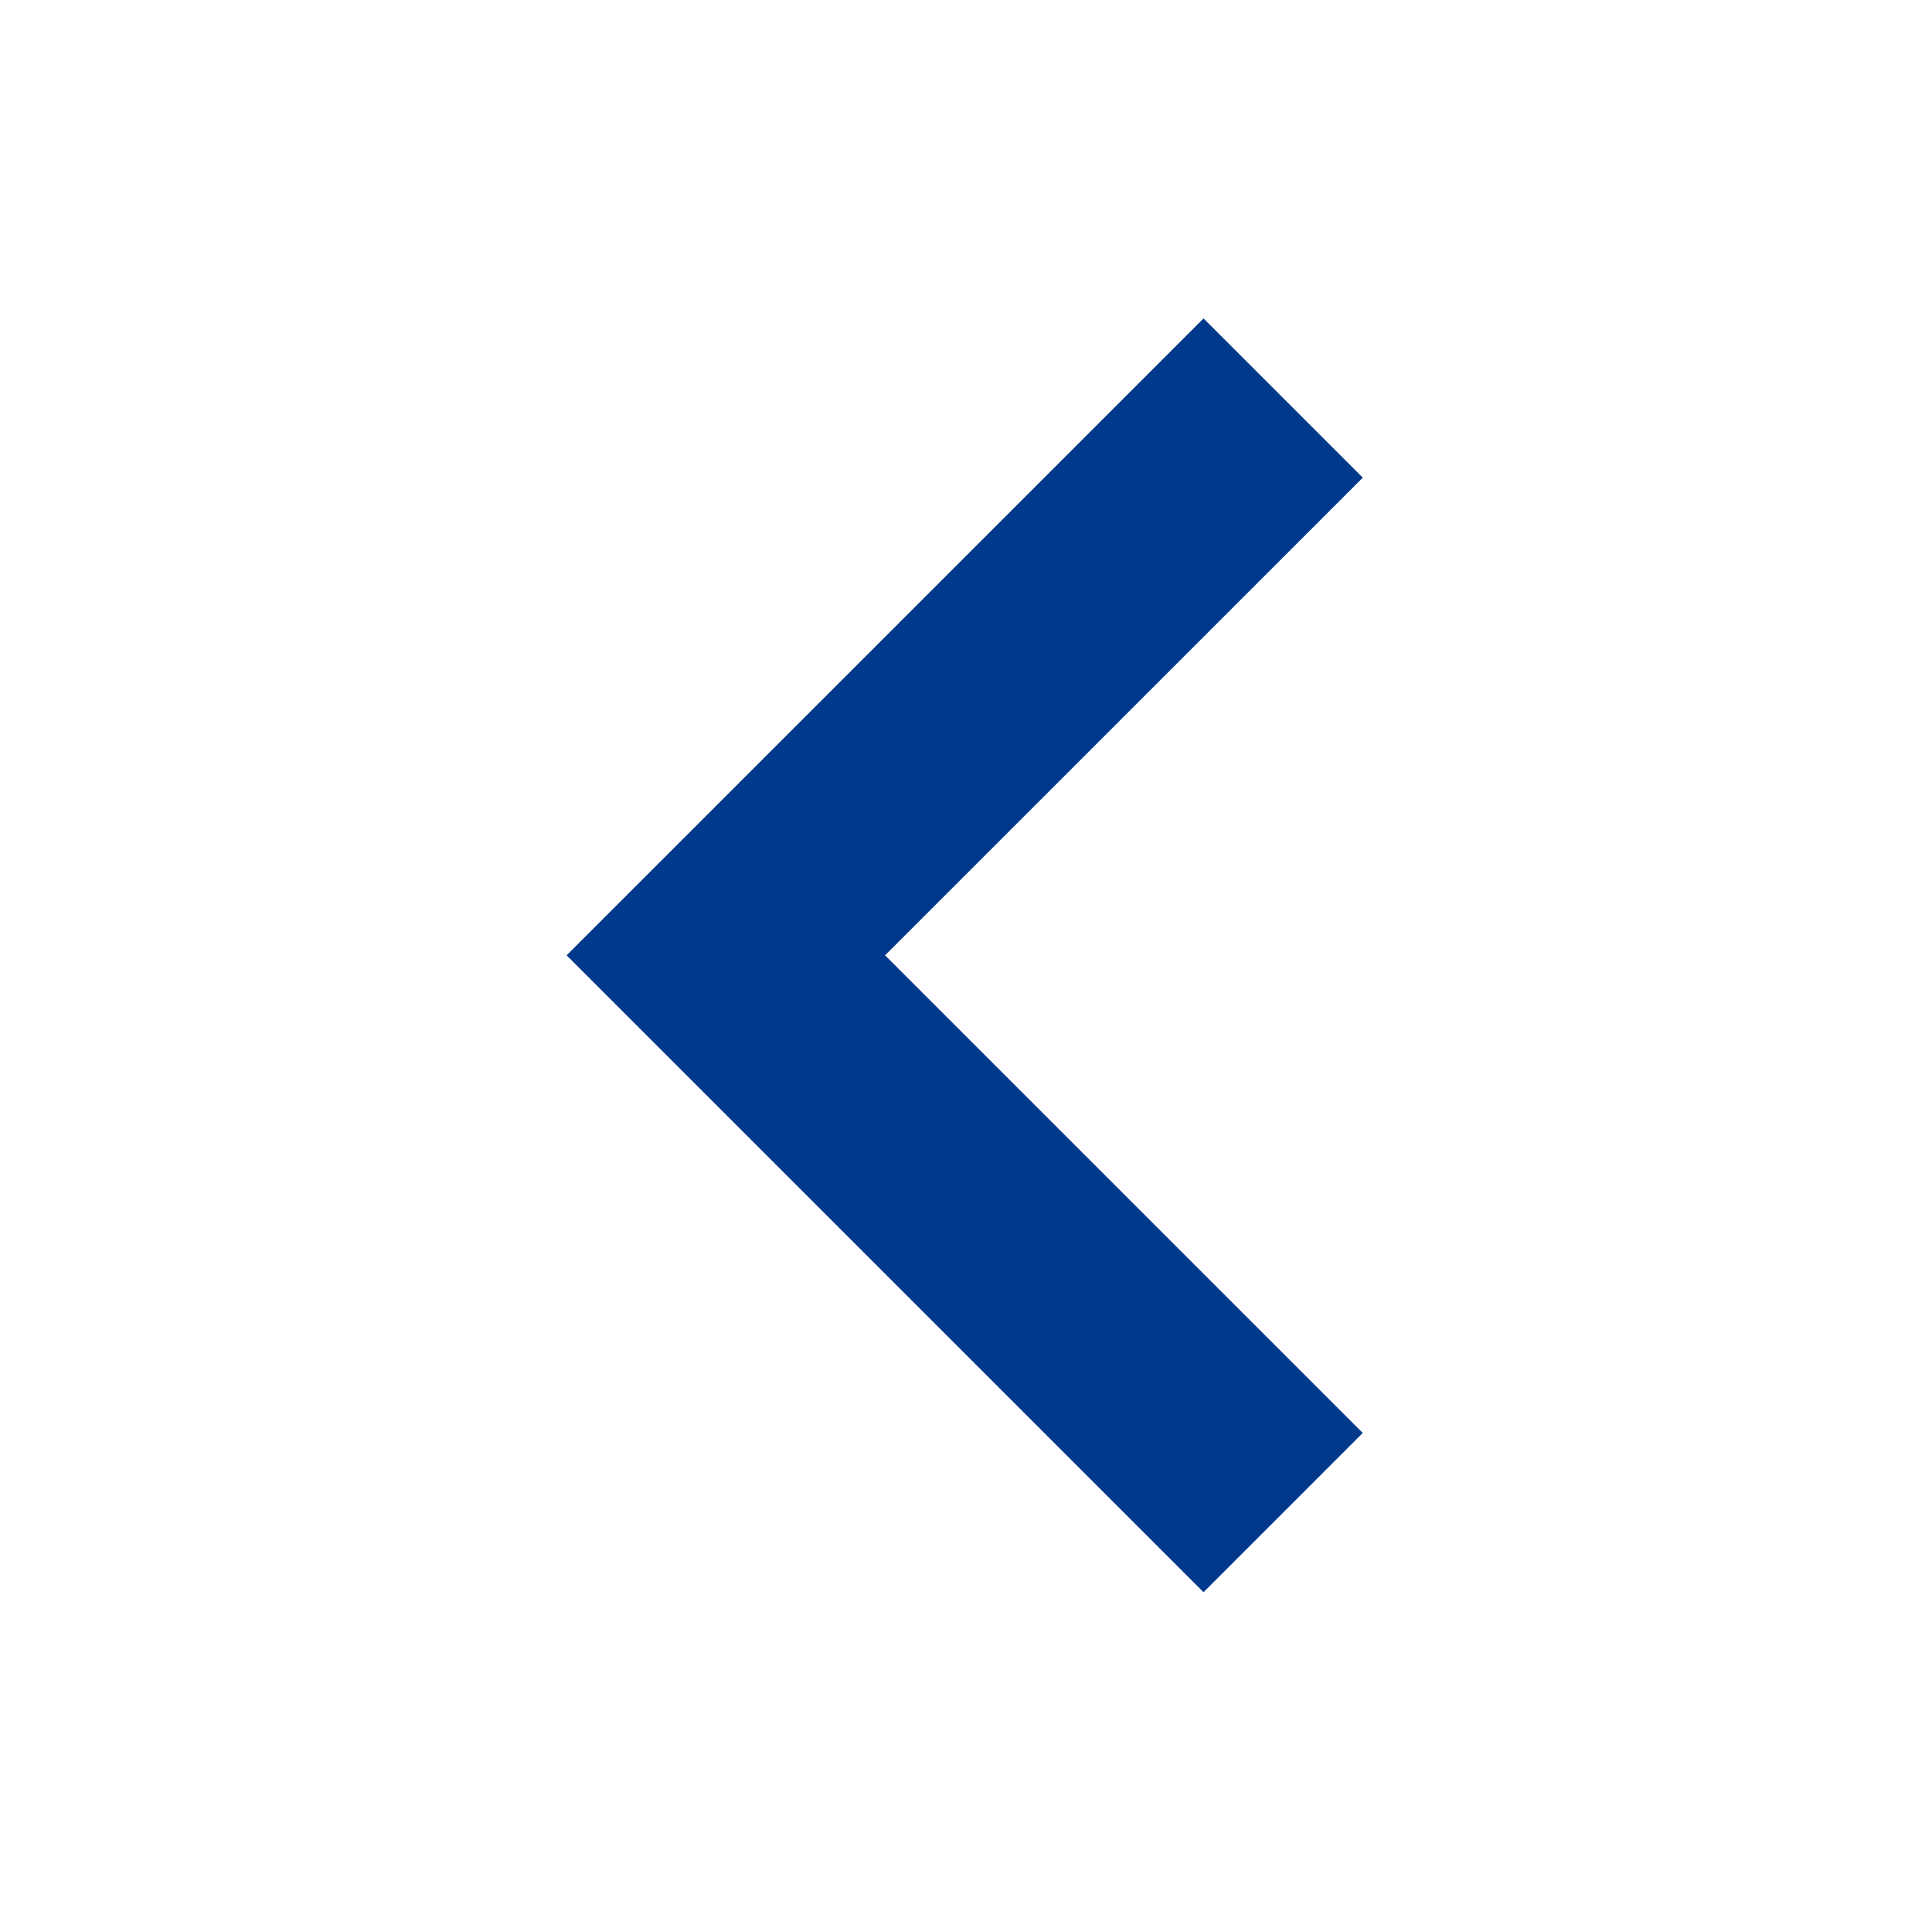 <svg width="91" height="90" viewBox="0 0 91 90" fill="none" xmlns="http://www.w3.org/2000/svg">
<path fill-rule="evenodd" clip-rule="evenodd" d="M56.688 75L26.688 45L56.688 15L64.188 22.5L41.688 45L64.188 67.5L56.688 75Z" fill="#00388B"/>
</svg>
